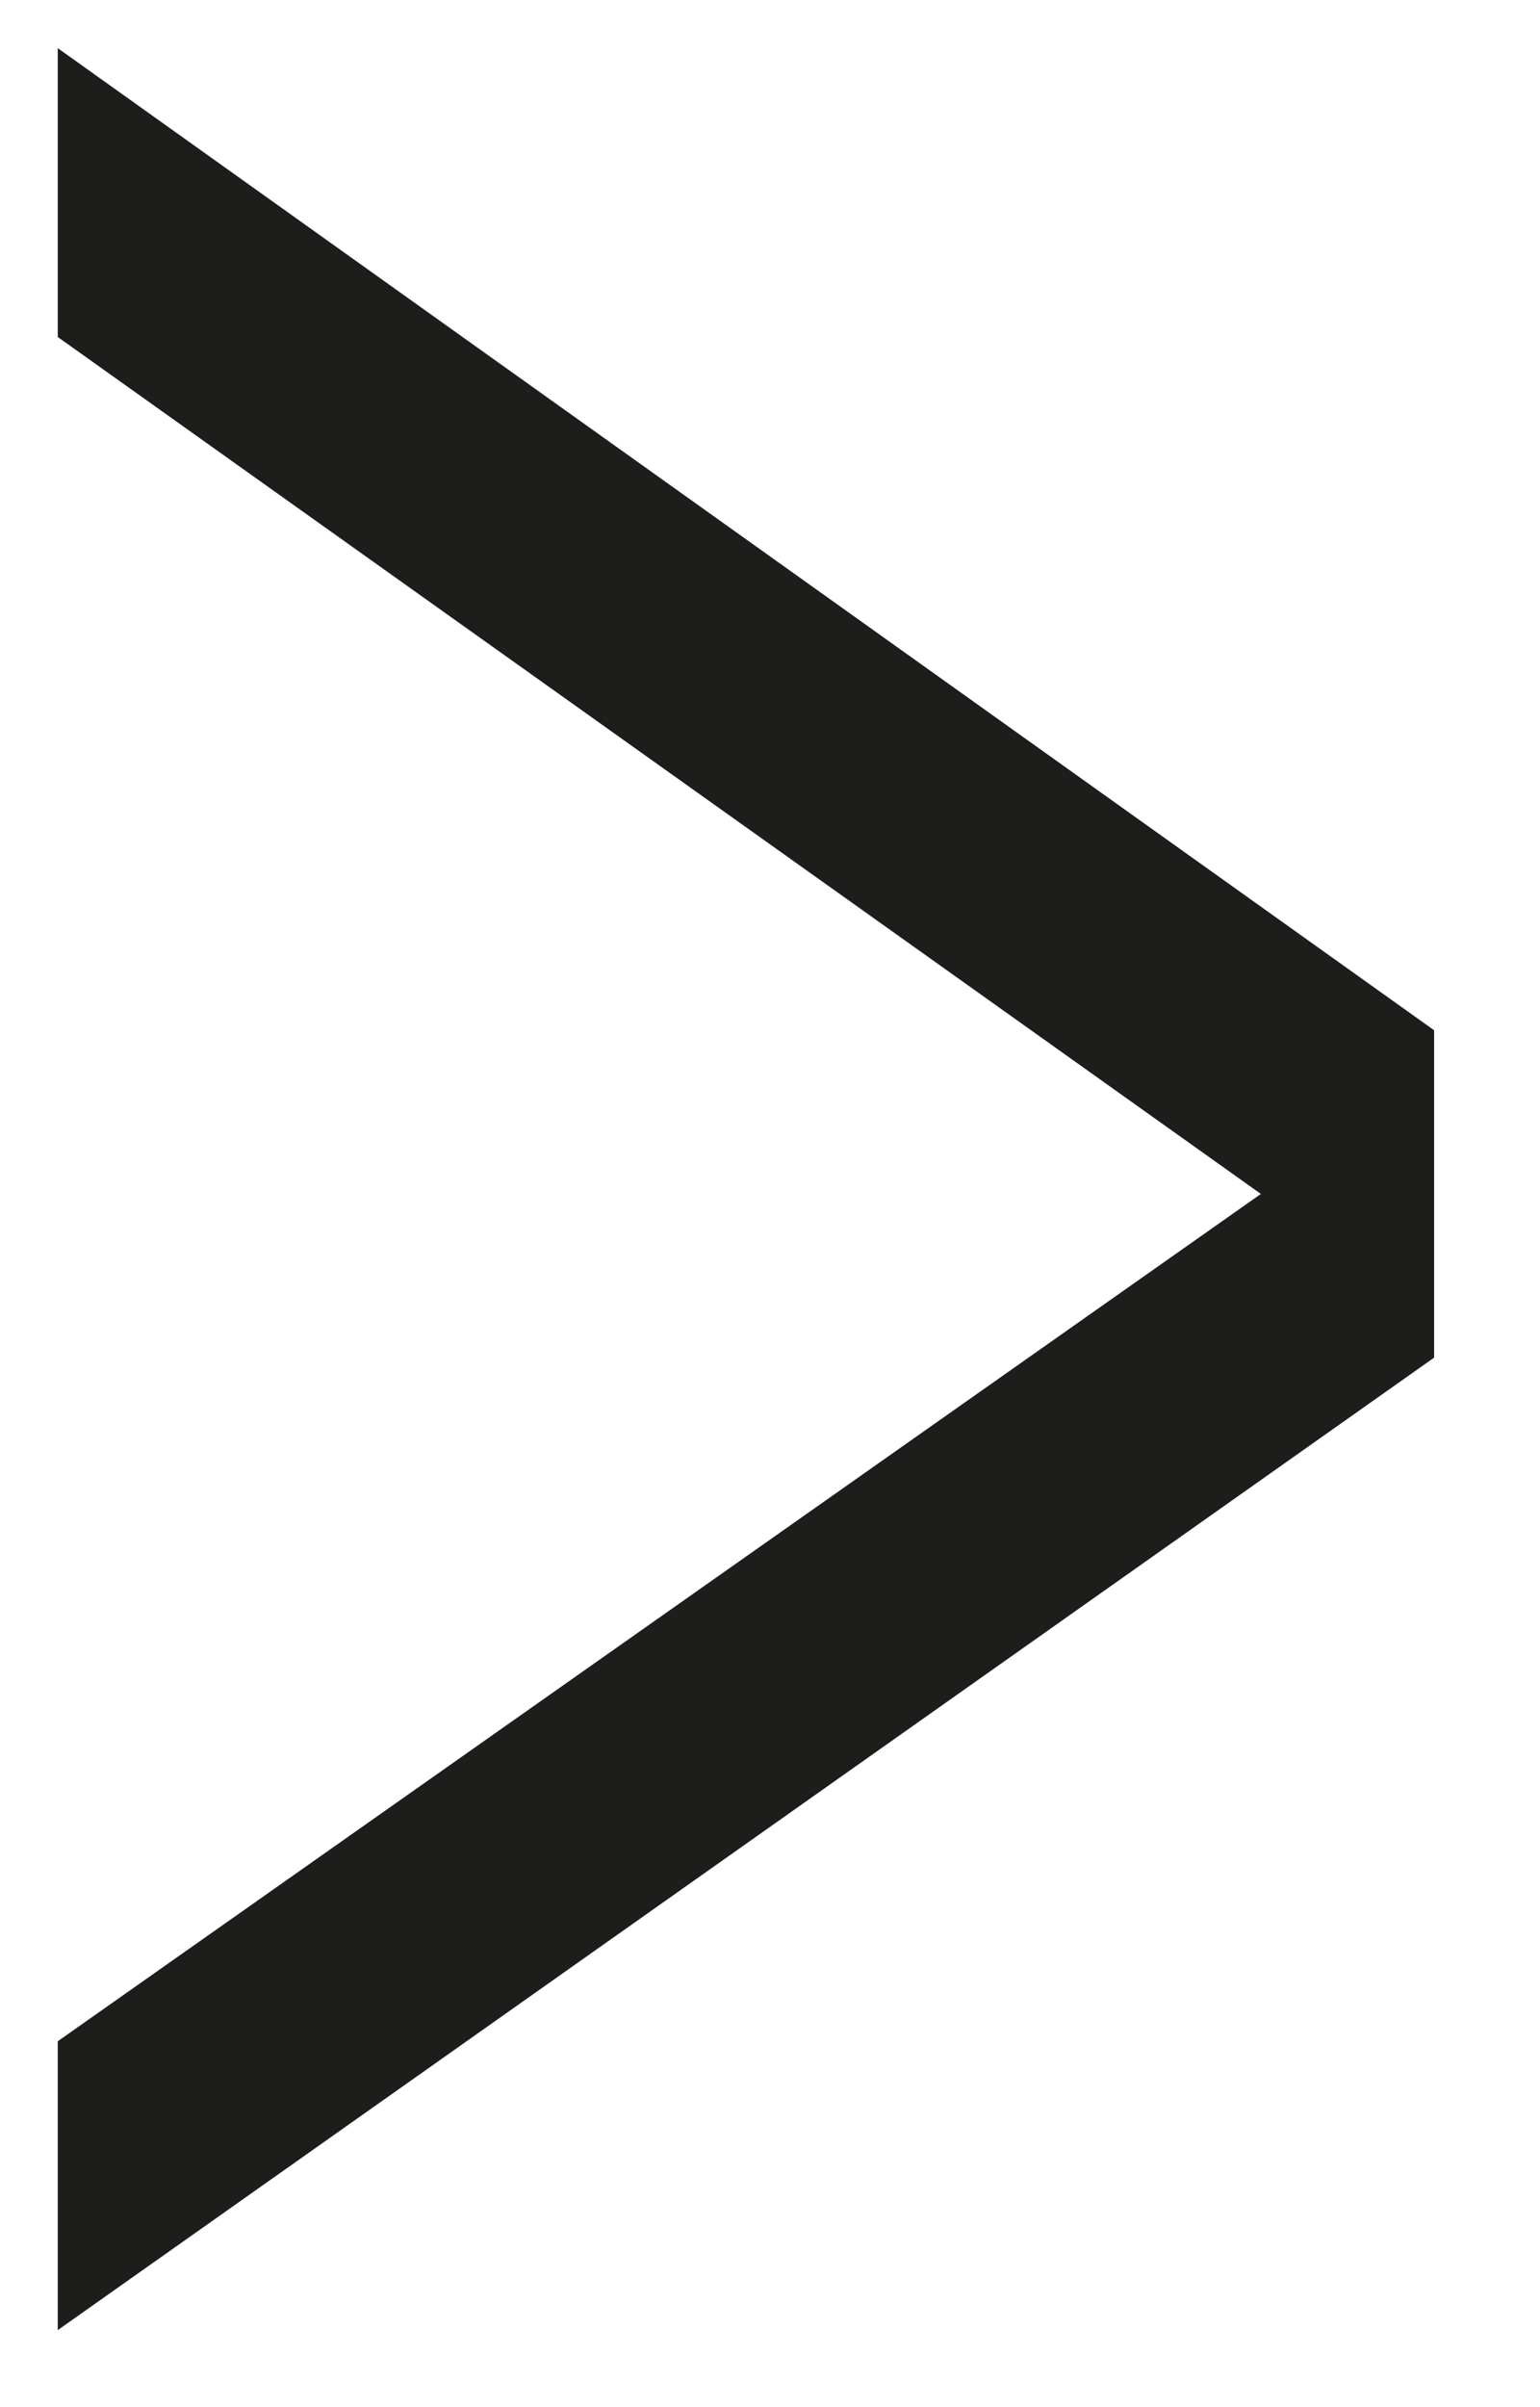 <?xml version="1.0" encoding="utf-8"?>
<!-- Generator: Adobe Illustrator 27.8.0, SVG Export Plug-In . SVG Version: 6.00 Build 0)  -->
<svg version="1.1" id="Layer_1" xmlns="http://www.w3.org/2000/svg" xmlns:xlink="http://www.w3.org/1999/xlink" x="0px" y="0px"
	 viewBox="0 0 16 25" style="enable-background:new 0 0 16 25;" xml:space="preserve">
<style type="text/css">
	.st0{fill:#1D1D1B;}
</style>
<polygon class="st0" points="0.6,0.5 0.6,3.5 13.1,12.4 0.6,21.2 0.6,24.2 14.9,14.1 14.9,13.6 14.9,11.1 14.9,10.7 "/>
</svg>
